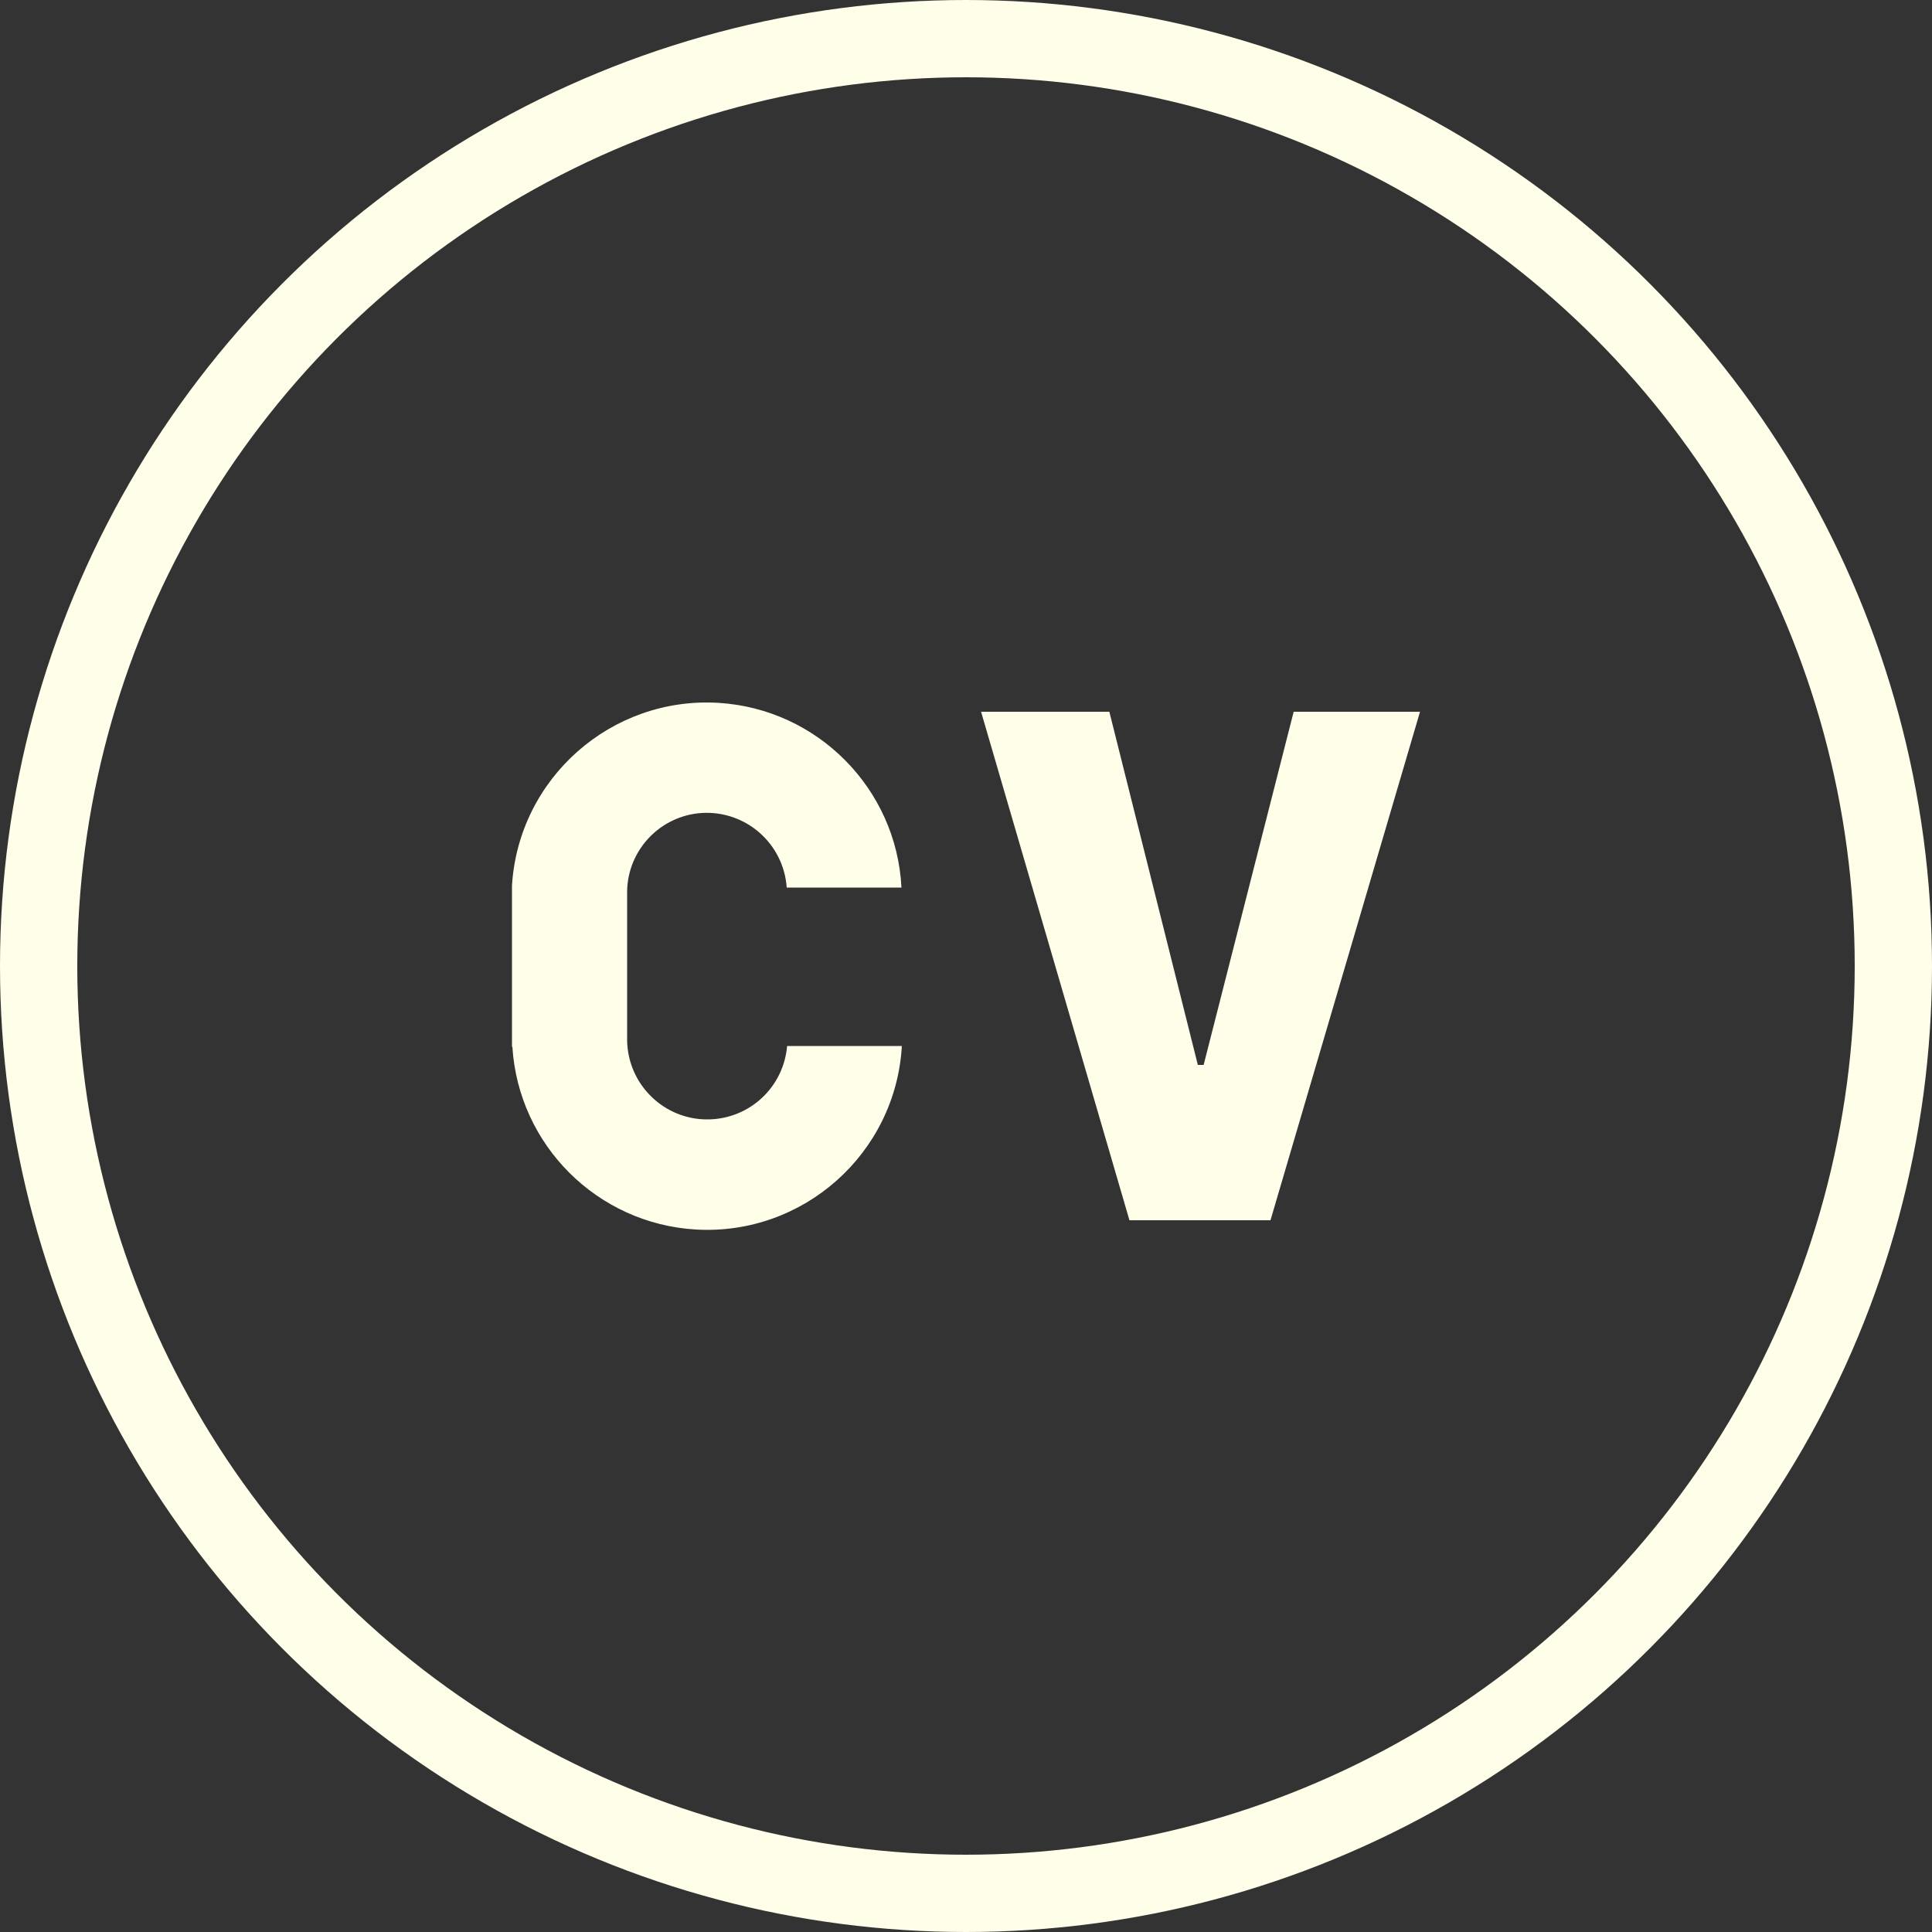 <?xml version="1.0" encoding="UTF-8"?>
<svg id="Layer_2" data-name="Layer 2" xmlns="http://www.w3.org/2000/svg" viewBox="0 0 50 50">
  <rect x="0" y="0" width="50" height="50" fill="#333333" stroke="none"/>
  <defs>
    <style>
      .cls-1 {
        fill: #fffee9;
        stroke-width: 0px;
      }

      .cls-2 {
        fill: none;
        stroke: #fffee9;
        stroke-miterlimit: 10;
        stroke-width: 2px;
      }
    </style>
  </defs>
  <g id="Layer_1-2" data-name="Layer 1">
    <g id="Grupo_178" data-name="Grupo 178">
      <circle id="Elipse_19" data-name="Elipse 19" class="cls-2" cx="25" cy="25" r="24"/>
      <g id="Grupo_177" data-name="Grupo 177">
        <path id="Trazado_1264" data-name="Trazado 1264" class="cls-1" d="M13.25,27.09v-4.17c.17-2.78,2.57-4.9,5.35-4.73,2.56.16,4.6,2.22,4.73,4.78h-2.97c-.08-1.14-1.06-2-2.2-1.93-1.07.07-1.91.95-1.93,2.02v3.87c.02,1.14.96,2.06,2.11,2.04,1.07-.02,1.94-.84,2.03-1.9h2.97c-.16,2.78-2.55,4.91-5.33,4.75-2.55-.15-4.59-2.18-4.75-4.73Z"/>
        <path id="Trazado_1265" data-name="Trazado 1265" class="cls-1" d="M25.4,18.42h3.31l2.29,9.14h.15l2.33-9.14h3.27l-3.87,13.16h-3.65l-3.84-13.16Z"/>
      </g>
    </g>
  </g>
</svg>